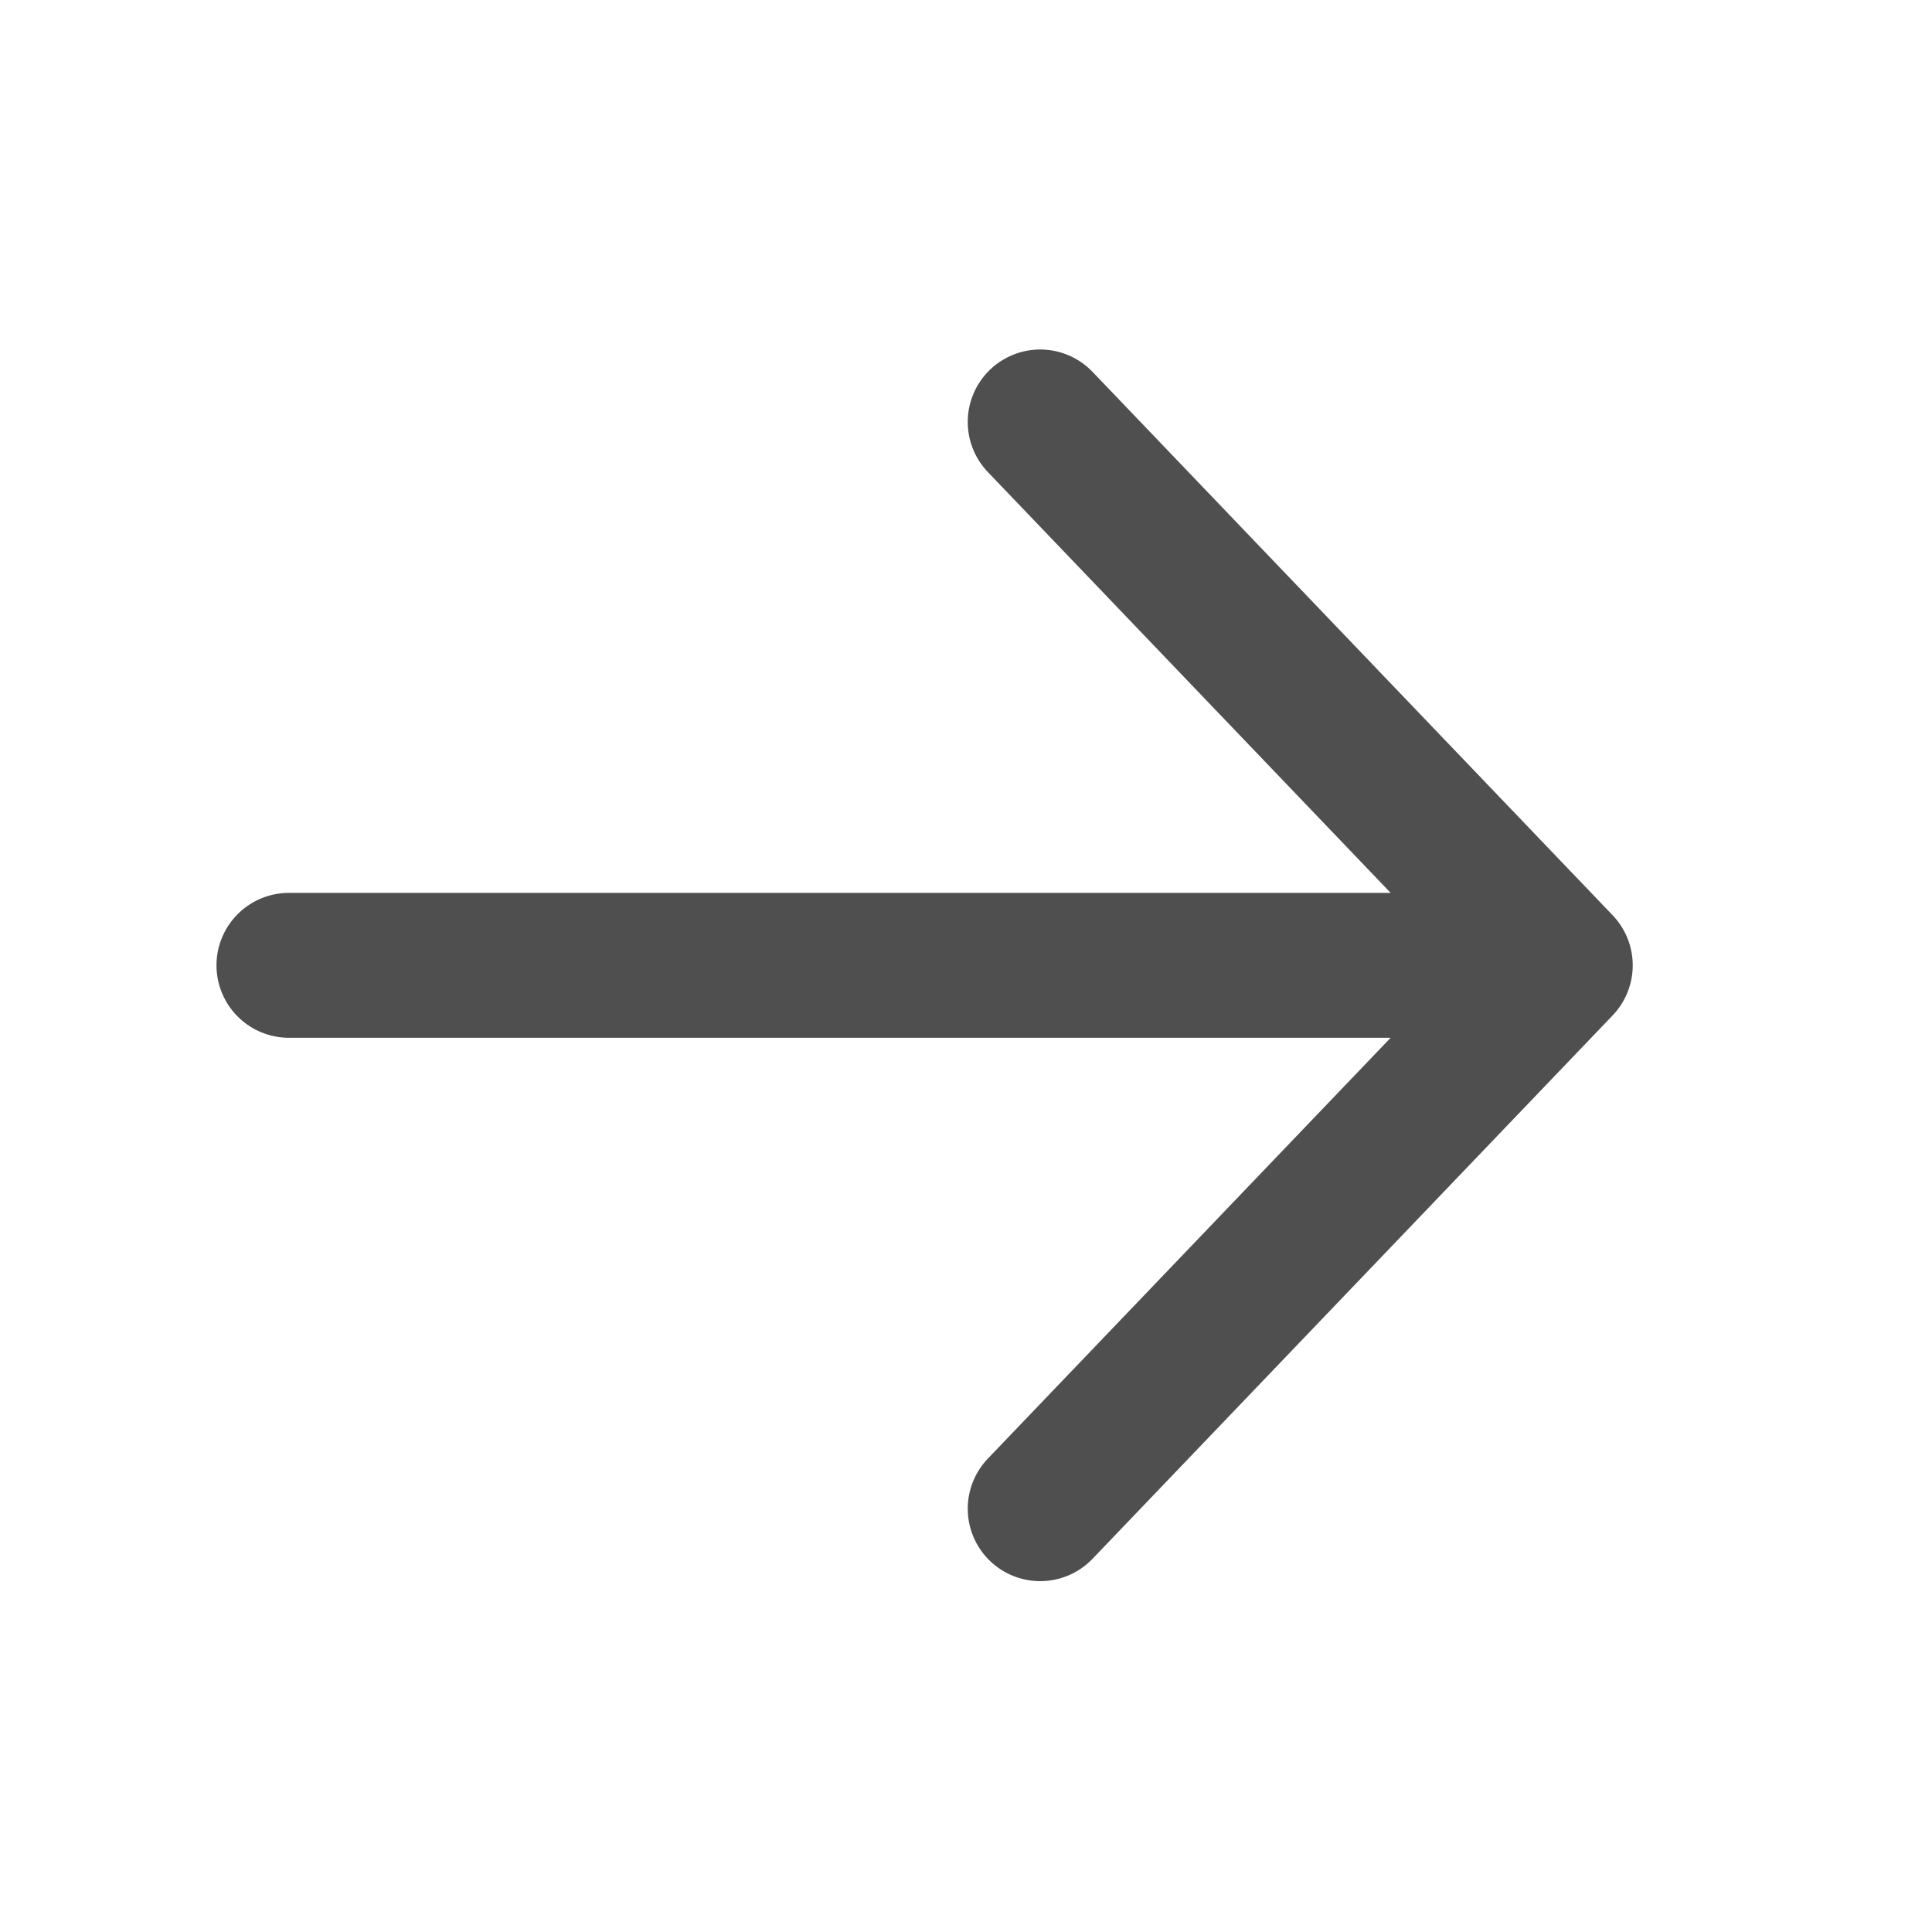 <svg width="20" height="20" fill="none" xmlns="http://www.w3.org/2000/svg"><path d="M2.991 9.993h13.16M10.768 4.368l5.384 5.625-5.384 5.625" stroke="#4F4F4F" stroke-width="1.5" stroke-linecap="round" stroke-linejoin="round"/></svg>